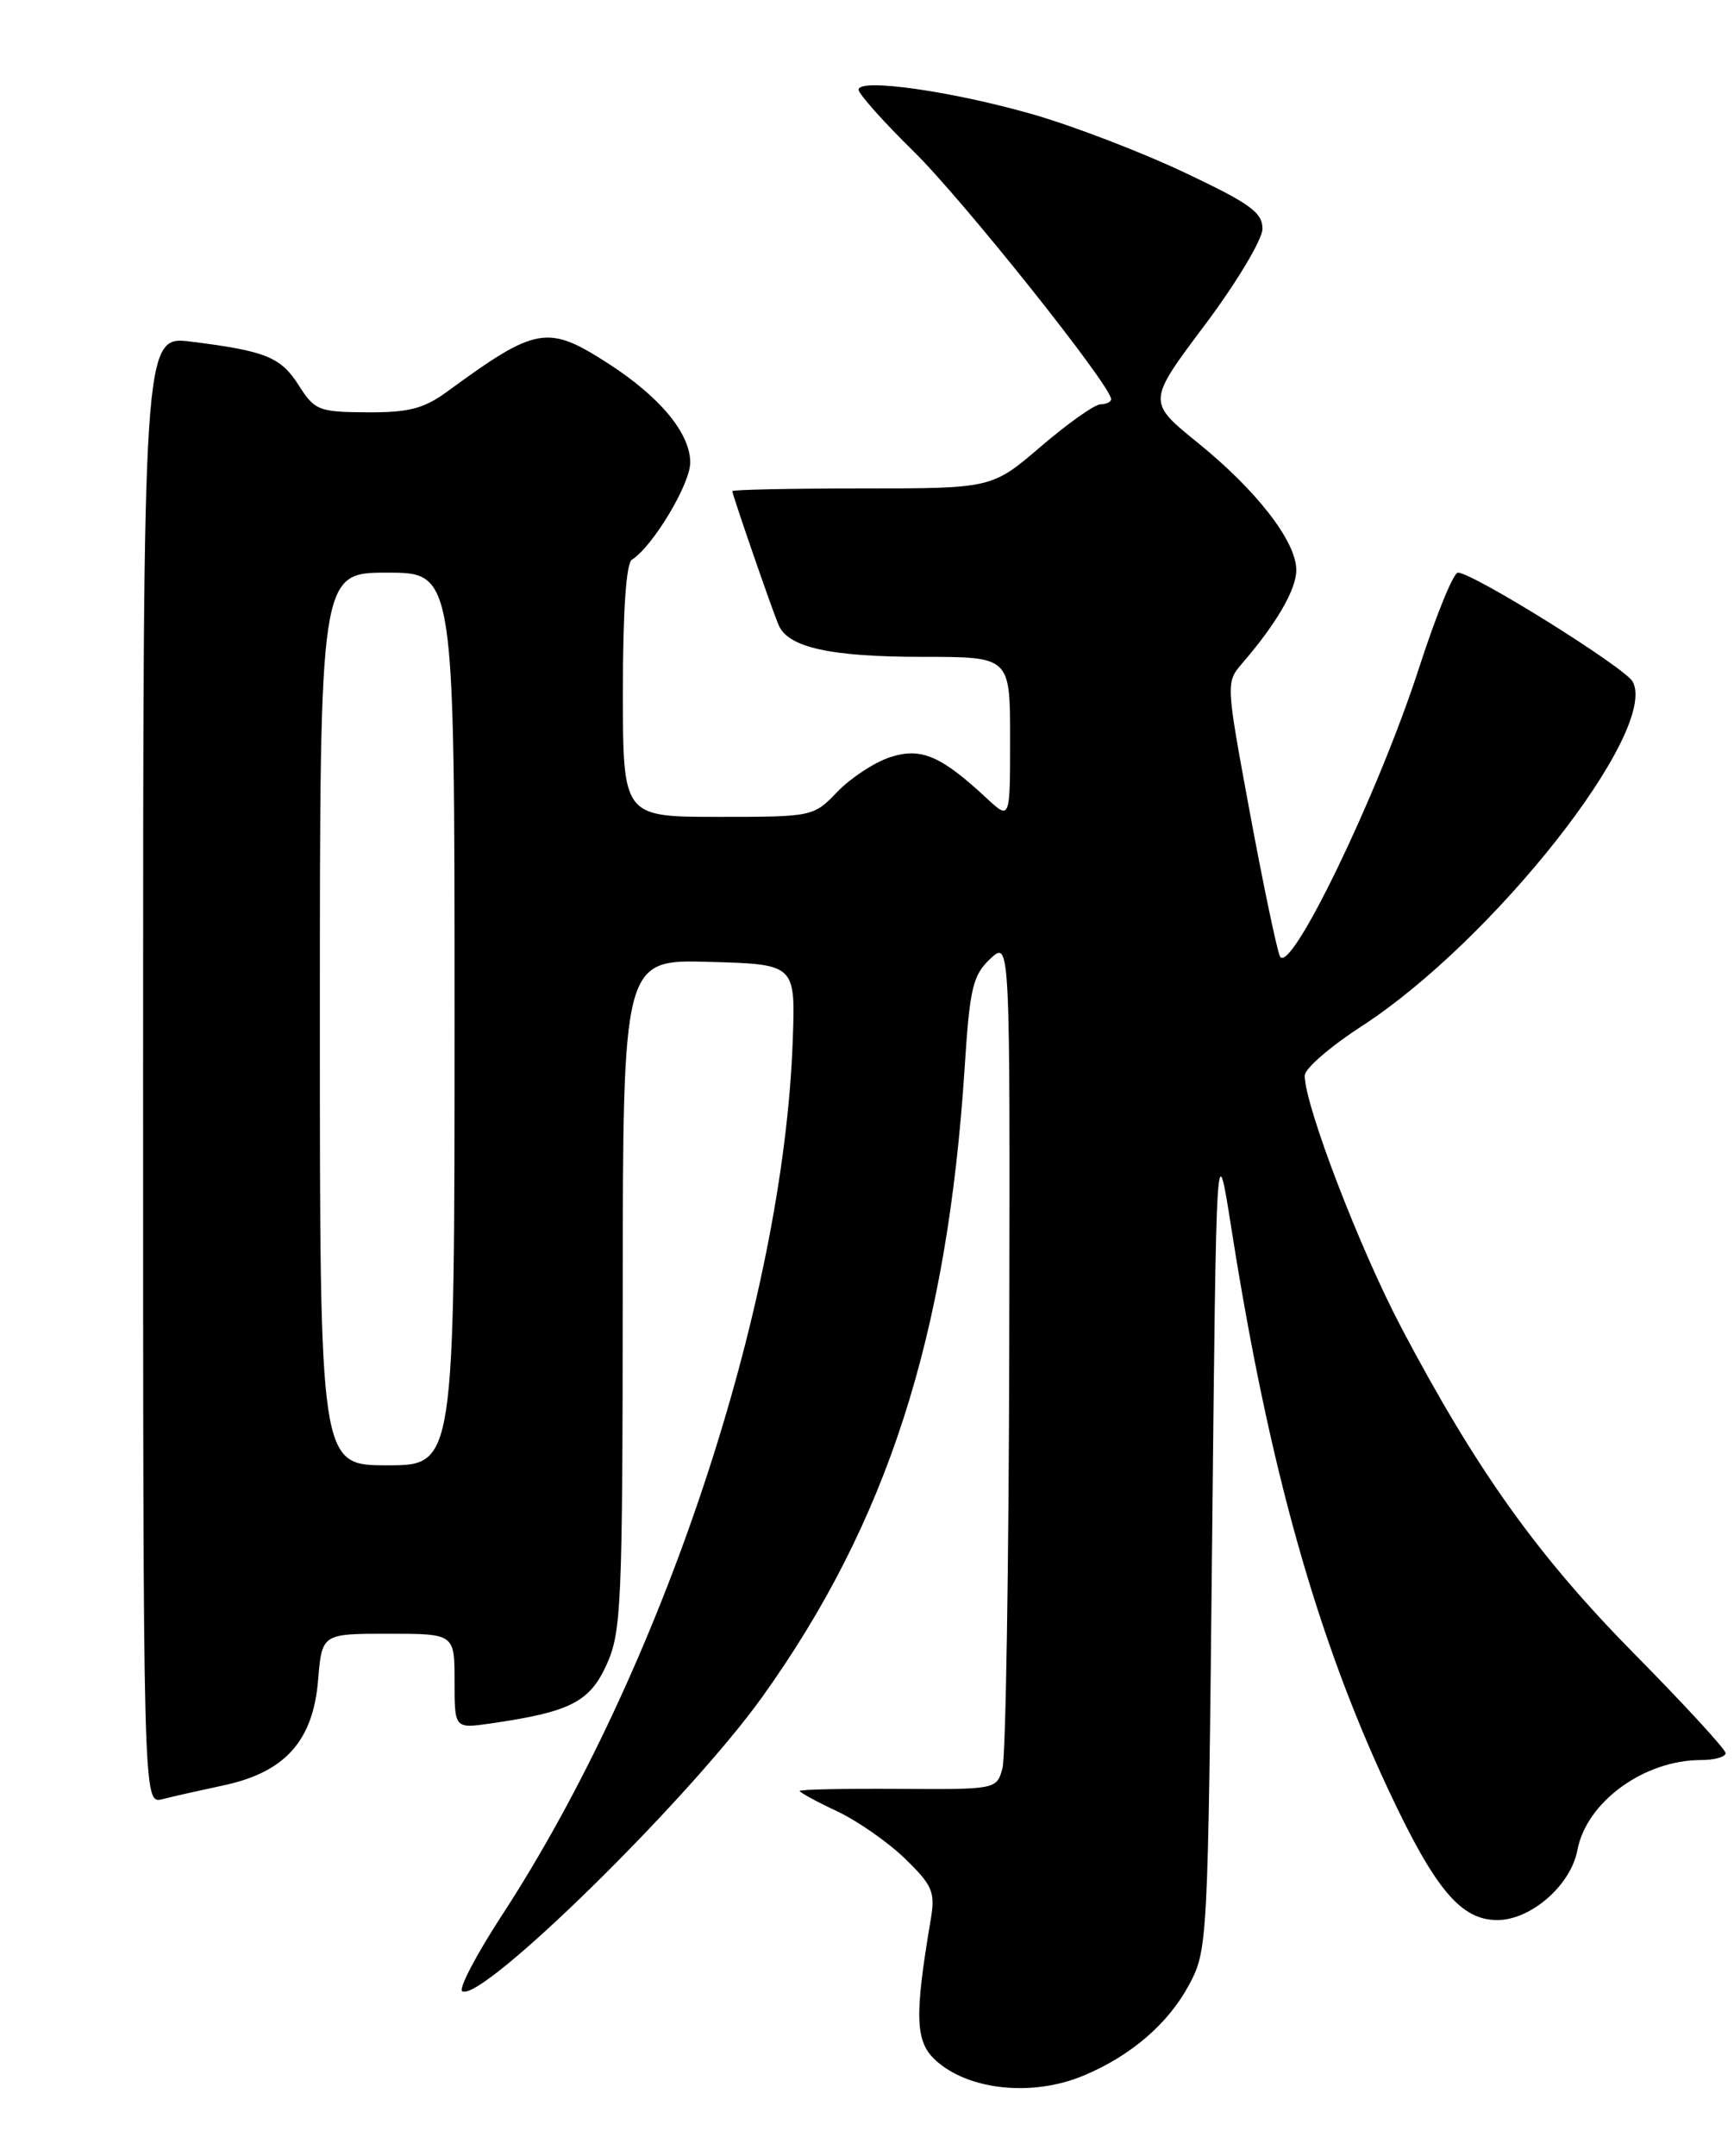 <?xml version="1.0" encoding="UTF-8" standalone="no"?>
<!DOCTYPE svg PUBLIC "-//W3C//DTD SVG 1.1//EN" "http://www.w3.org/Graphics/SVG/1.1/DTD/svg11.dtd" >
<svg xmlns="http://www.w3.org/2000/svg" xmlns:xlink="http://www.w3.org/1999/xlink" version="1.1" viewBox="0 0 206 256">
 <g >
 <path fill="currentColor"
d=" M 128.73 246.47 C 134.36 244.12 138.79 240.30 141.26 235.69 C 143.47 231.56 143.51 230.85 144.00 183.00 C 144.50 134.50 144.50 134.50 146.31 146.00 C 150.74 174.16 156.41 194.37 165.02 212.70 C 170.51 224.37 173.55 228.00 177.88 228.00 C 181.88 228.00 186.62 223.86 187.40 219.68 C 188.47 213.98 195.31 209.00 202.07 209.00 C 203.68 209.00 205.00 208.63 205.00 208.18 C 205.00 207.73 200.14 202.45 194.20 196.43 C 182.70 184.78 175.49 174.71 166.55 157.79 C 161.55 148.34 155.00 131.27 155.00 127.72 C 155.00 126.90 158.04 124.27 161.75 121.87 C 177.42 111.72 197.08 86.76 193.97 80.95 C 193.08 79.29 174.98 68.00 173.20 68.00 C 172.67 68.00 170.60 73.08 168.59 79.29 C 163.72 94.35 153.10 116.30 152.03 113.50 C 151.61 112.40 149.99 104.64 148.44 96.26 C 145.64 81.11 145.63 81.02 147.58 78.76 C 151.65 74.05 154.00 70.00 154.00 67.69 C 154.00 64.31 149.31 58.25 142.30 52.58 C 136.29 47.71 136.29 47.71 143.12 38.61 C 146.89 33.59 149.96 28.46 149.98 27.19 C 150.00 25.24 148.52 24.17 140.75 20.50 C 135.66 18.09 127.61 15.00 122.85 13.62 C 113.21 10.84 102.00 9.24 102.00 10.65 C 102.00 11.15 104.96 14.47 108.59 18.03 C 114.42 23.76 132.00 45.81 132.00 47.39 C 132.00 47.73 131.44 48.00 130.75 48.01 C 130.06 48.01 126.88 50.26 123.67 53.01 C 117.84 58.00 117.84 58.00 102.42 58.00 C 93.94 58.00 87.00 58.15 87.00 58.32 C 87.00 58.73 91.55 71.92 92.48 74.18 C 93.58 76.88 98.59 78.00 109.65 78.00 C 120.00 78.00 120.00 78.00 120.00 87.69 C 120.00 97.37 120.00 97.37 117.25 94.82 C 111.76 89.71 109.40 88.71 105.70 89.93 C 103.85 90.55 101.05 92.39 99.48 94.02 C 96.64 96.98 96.56 97.00 85.31 97.00 C 74.00 97.00 74.00 97.00 74.00 82.06 C 74.00 72.56 74.39 66.88 75.07 66.46 C 77.52 64.94 82.00 57.49 82.00 54.93 C 82.00 51.44 78.39 47.10 72.16 43.10 C 65.04 38.53 63.69 38.77 53.10 46.52 C 50.34 48.53 48.56 48.99 43.60 48.96 C 37.87 48.93 37.38 48.73 35.50 45.77 C 33.36 42.40 31.59 41.68 22.70 40.57 C 17.00 39.86 17.00 39.86 17.00 127.04 C 17.00 214.22 17.00 214.22 19.27 213.65 C 20.51 213.33 23.83 212.59 26.63 211.99 C 33.87 210.43 37.19 206.72 37.79 199.52 C 38.25 194.00 38.25 194.00 46.12 194.00 C 54.00 194.00 54.00 194.00 54.00 199.64 C 54.00 205.27 54.00 205.27 58.25 204.66 C 67.74 203.29 70.04 202.12 72.06 197.68 C 73.82 193.80 73.96 190.63 73.98 153.72 C 74.00 113.93 74.00 113.93 84.25 114.22 C 94.50 114.50 94.50 114.50 94.18 123.50 C 93.07 154.91 78.67 198.23 59.62 227.45 C 56.57 232.12 54.46 236.17 54.91 236.45 C 57.18 237.85 81.83 213.68 90.56 201.50 C 105.42 180.75 112.54 158.63 114.60 126.79 C 115.21 117.32 115.56 115.82 117.64 113.86 C 120.00 111.65 120.00 111.65 119.90 159.58 C 119.85 185.93 119.48 208.62 119.09 210.00 C 118.39 212.49 118.34 212.50 106.69 212.42 C 100.26 212.38 95.00 212.49 95.00 212.67 C 95.00 212.84 96.99 213.93 99.42 215.07 C 101.85 216.21 105.50 218.75 107.52 220.71 C 110.79 223.89 111.12 224.67 110.58 227.89 C 108.62 239.47 108.72 242.42 111.15 244.65 C 115.05 248.22 122.66 249.01 128.73 246.47 Z  M 38.00 121.00 C 38.00 68.00 38.00 68.00 46.00 68.00 C 54.00 68.00 54.00 68.00 54.00 121.00 C 54.00 174.00 54.00 174.00 46.00 174.00 C 38.00 174.00 38.00 174.00 38.00 121.00 Z "/>
</g>
</svg>